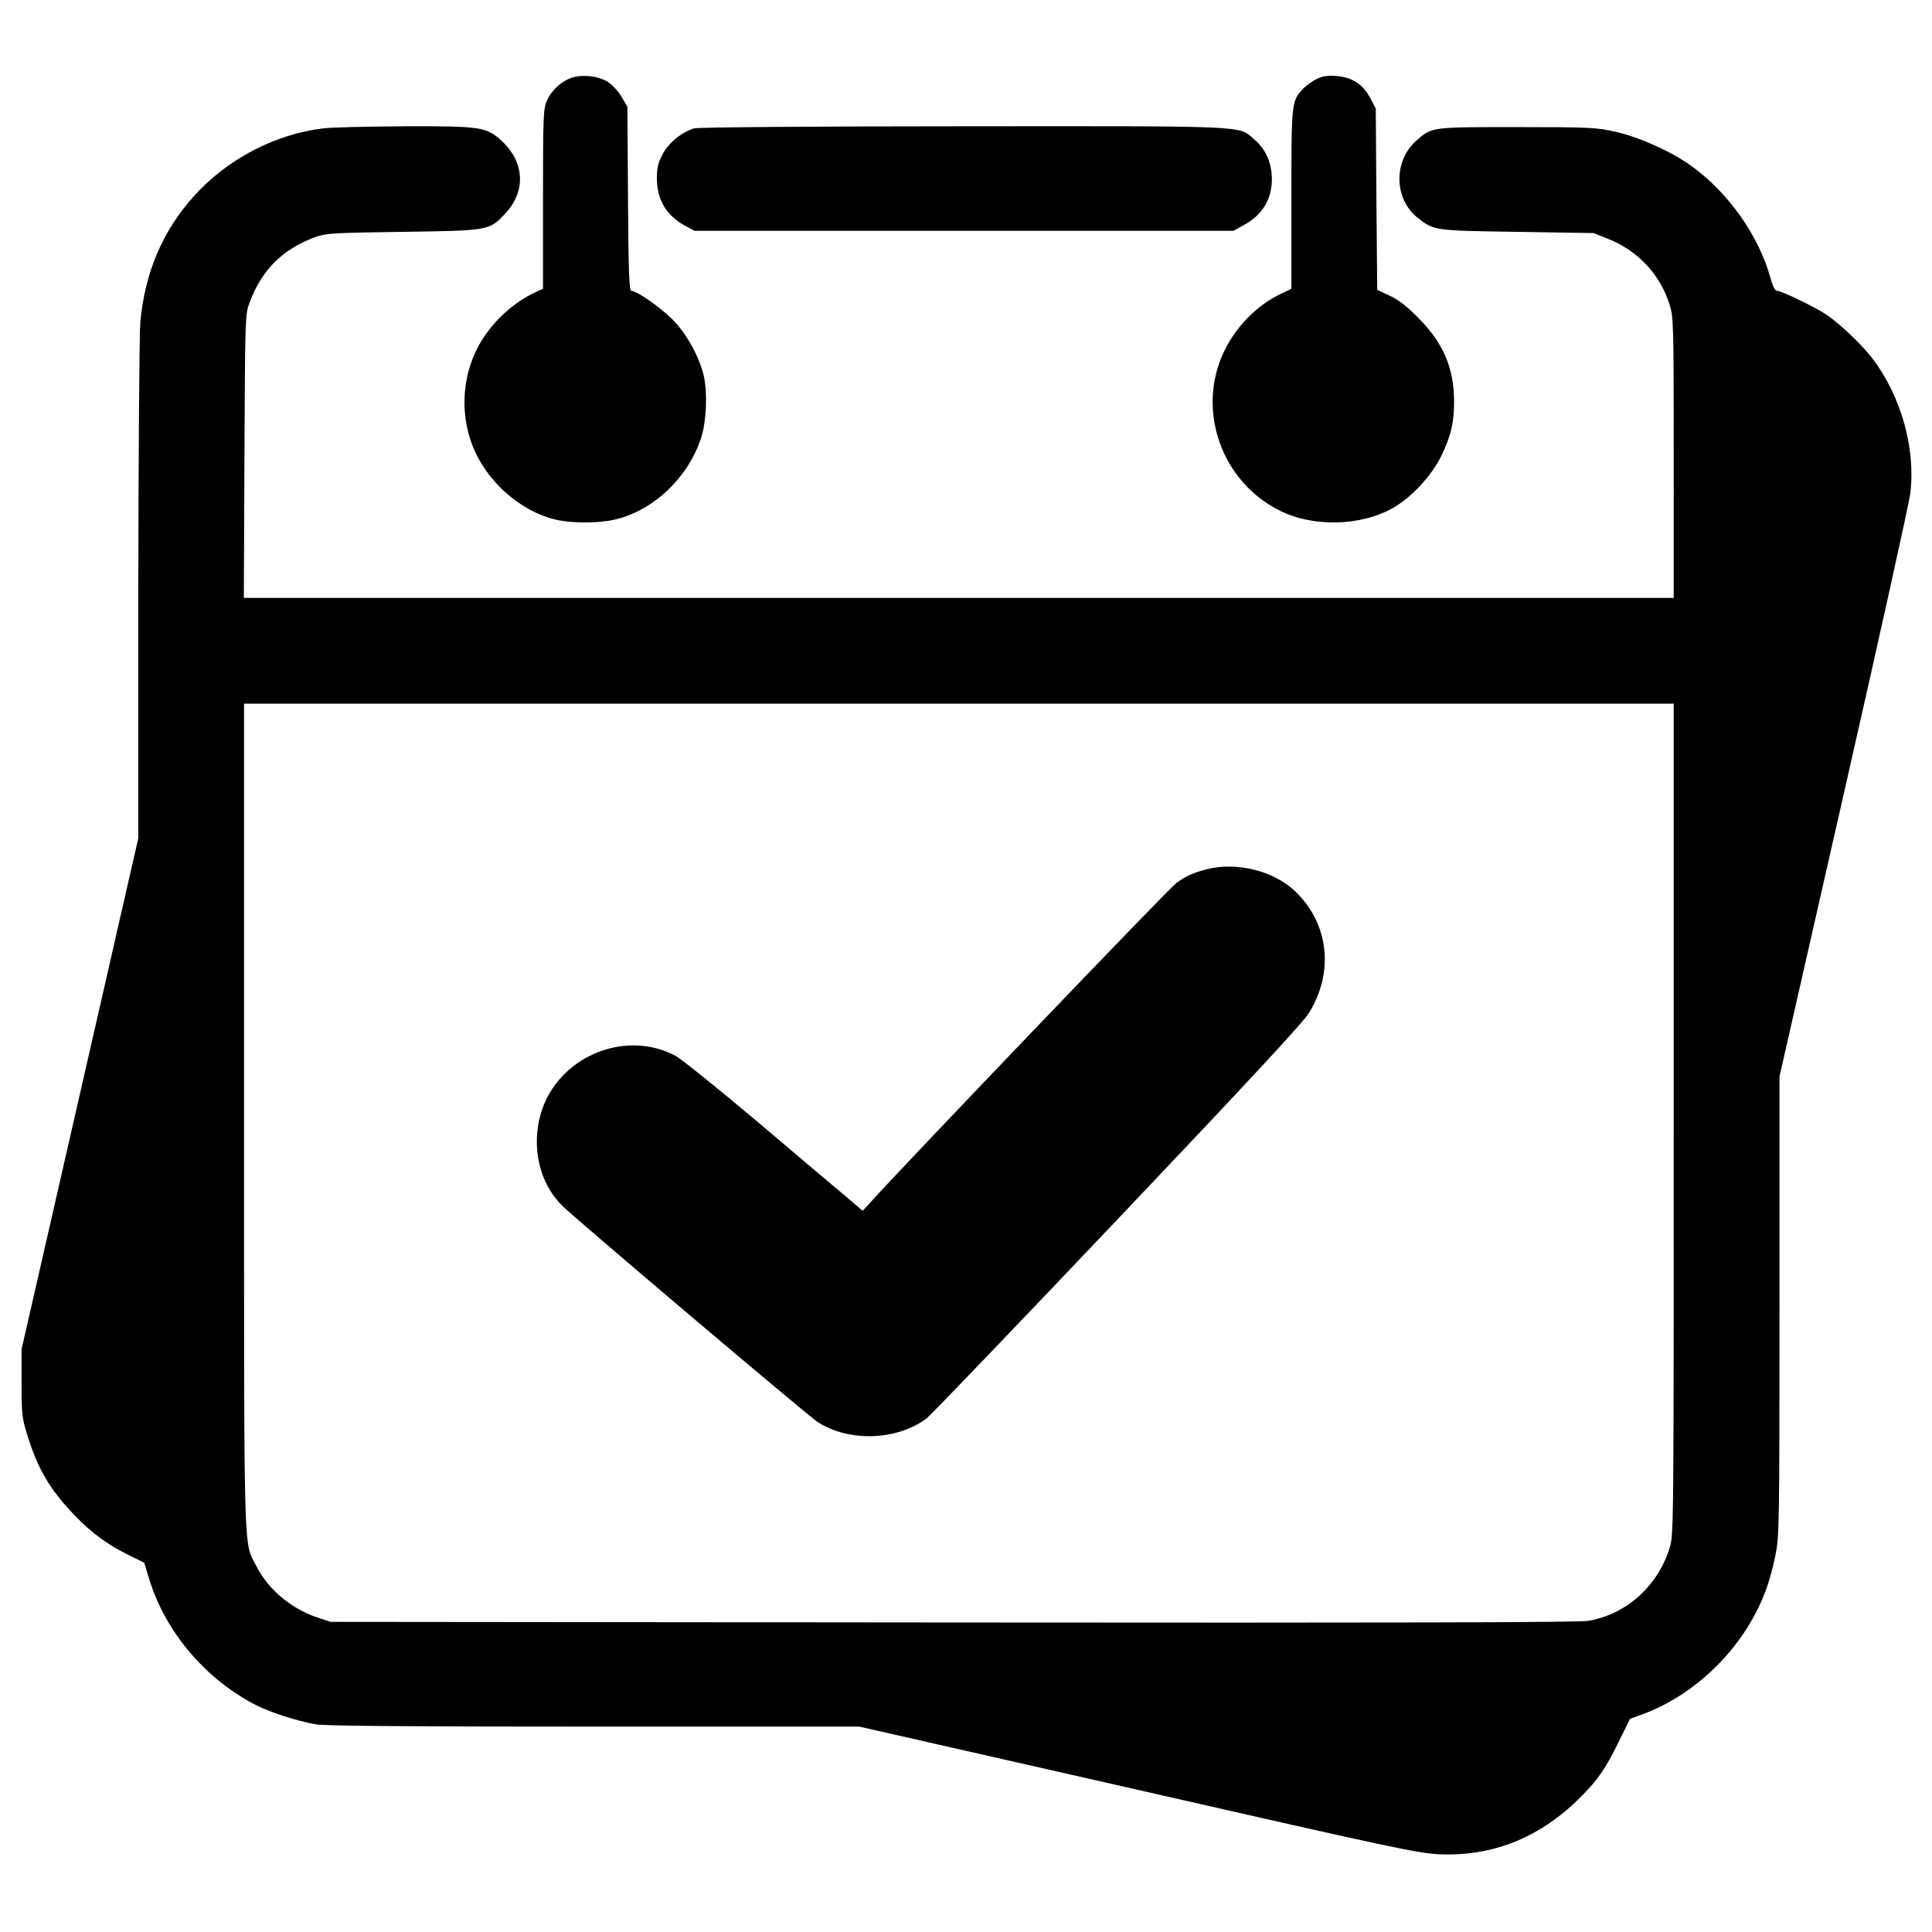 <svg version="1" xmlns="http://www.w3.org/2000/svg" width="1266.667" height="1266.667" viewBox="0 0 950 950"><path d="M280.6 38.4c-4.9 1.9-9.4 6-11.7 11.1-1.7 3.7-1.9 7.3-1.9 48.3V142l-3.7 1.7c-10.4 4.8-20.1 13.5-26.5 23.8-9.2 15-11 34.2-4.7 51 6.6 17.7 23.4 32.8 41.1 37 7.8 1.8 20.3 1.9 28.6.1 19.4-4.2 37-21 43.2-41.1 2.4-8 2.9-21.9 1-30-2.3-9.5-8.6-20.7-15.5-27.6-6.2-6.1-17.4-13.9-20.1-13.9-1 0-1.4-9.6-1.6-45.3l-.3-45.2-2.8-4.8c-1.5-2.6-4.5-5.9-6.6-7.3-4.8-3.1-13-4-18.5-2zM647.5 38.8c-2.2 1.1-5.2 3.2-6.7 4.8C635 49.8 635 50 635 98v44l-5.2 2.5c-11.6 5.5-22.1 16.1-27.9 28.3-13.7 28.6-1.5 63.8 27.2 78.2 16.4 8.3 39.9 7.8 55.8-1.2 9.3-5.3 19.1-15.9 23.9-25.8 4.8-10 6.2-16.3 6.2-26.8-.1-16.3-5.3-28.5-17.5-40.8-5.6-5.7-9.8-9-14.2-11l-6.1-2.9-.4-44.5-.3-44.6-2.6-4.9c-3.5-6.9-8.9-10.5-16.5-11.1-4.5-.4-6.9 0-9.9 1.4z"/><path d="M159.1 63.1c-23.7 2.8-47.2 15-63.7 33.3-15.4 17-24.2 37.7-26.4 62-.5 5.5-.9 64.9-1 132v121.8L39.3 537.9 10.6 663.5V680c0 15.1.2 17.3 2.8 25.5 5.1 16.8 11.2 27.1 23.5 39.8 8 8.4 16.1 14.3 26.3 19.3l7.7 3.8 2.6 8.5c8 25.8 27.8 49 52.5 61.6 7.2 3.6 20.1 7.8 29.4 9.4 4 .8 49.2 1.1 136.5 1.1h130.6l137 31.1c127.2 29 137.8 31.2 148.6 31.7 28.8 1.1 53.7-10.2 74.7-34.1 4.5-5.2 8-10.8 12.5-19.9l6.2-12.6 6-2.2c26.7-9.8 50-32.9 60.4-60 1.7-4.2 3.9-12.2 5-17.7 2-9.9 2.1-13.1 2.1-123V529.4l31.6-139c17.4-76.4 32.1-142.8 32.7-147.7 2.8-22-4.5-48.1-18.8-66.7-5-6.5-15.5-16.5-22-21-5.3-3.7-22.5-12-24.7-12-1 0-2.1-2.2-3.2-6.2-5.9-21.2-20.8-42.2-39.2-55.4-9.6-6.9-25.7-14.1-37-16.6-9.3-2.1-12.3-2.3-48.4-2.3-42.6 0-41.8-.1-49.5 6.6-11.4 10-11.1 28.7.5 37.9 8.1 6.4 7.9 6.4 49 7l37.5.6 6.9 2.7c15 5.9 26 17.7 30.6 32.6 1.9 6 2 9.6 2 75.2V294H119.9l.3-69.8c.3-68.7.4-69.8 2.5-75.4 6.1-16.2 16.1-26.1 32-32.1 5.5-2 7.9-2.2 43.3-2.7 42.7-.6 42.7-.6 50.7-9.3 10-10.8 9.2-25.1-2-35.4-7.5-6.9-10.1-7.3-47.6-7.2-17.9.1-35.9.5-40 1zM823 550.4c0 200.3 0 204.5-2 210.7-5.8 18.8-21.3 32.7-40 35.9-4.6.8-93.8 1-312.5.8l-306-.3-6.6-2.2c-13.1-4.5-24.1-13.8-30-25.5-6.2-12.3-5.9.9-5.9-221.1V346h703v204.4z"/><path d="M593.5 427.4c-7.2 1.9-10.1 3.2-15.2 6.9-3.5 2.5-137 141.9-151 157.7l-3.1 3.4-8.3-7.1c-4.6-3.8-24.1-20.3-43.3-36.6-19.3-16.3-37.5-30.9-40.5-32.6-26.5-13.9-60.7 2.2-67 31.7-3.4 16 1 32.1 11.7 42.4 8 7.7 120.4 102.9 125.2 106 15.5 10 39 9.2 53.7-1.8 1.8-1.4 43.9-45.2 93.5-97.5 65.2-68.7 91.5-97 94.5-101.9 12.4-20.1 9.7-43.9-6.8-59.7-10.6-10.1-28.6-14.6-43.4-10.9zM341.4 63.1c-6.1 1.8-12.7 7.1-15.6 12.8-2.3 4.3-2.8 6.6-2.8 12 .1 10.6 4.8 18.3 14.4 23.4l4.1 2.2h265l5.4-3c8.9-4.9 13.5-12.6 13.5-22.5-.1-8.1-3-14.6-8.7-19.5-8-6.8-.3-6.5-143.1-6.4-74.2 0-130.4.5-132.2 1z"/></svg>